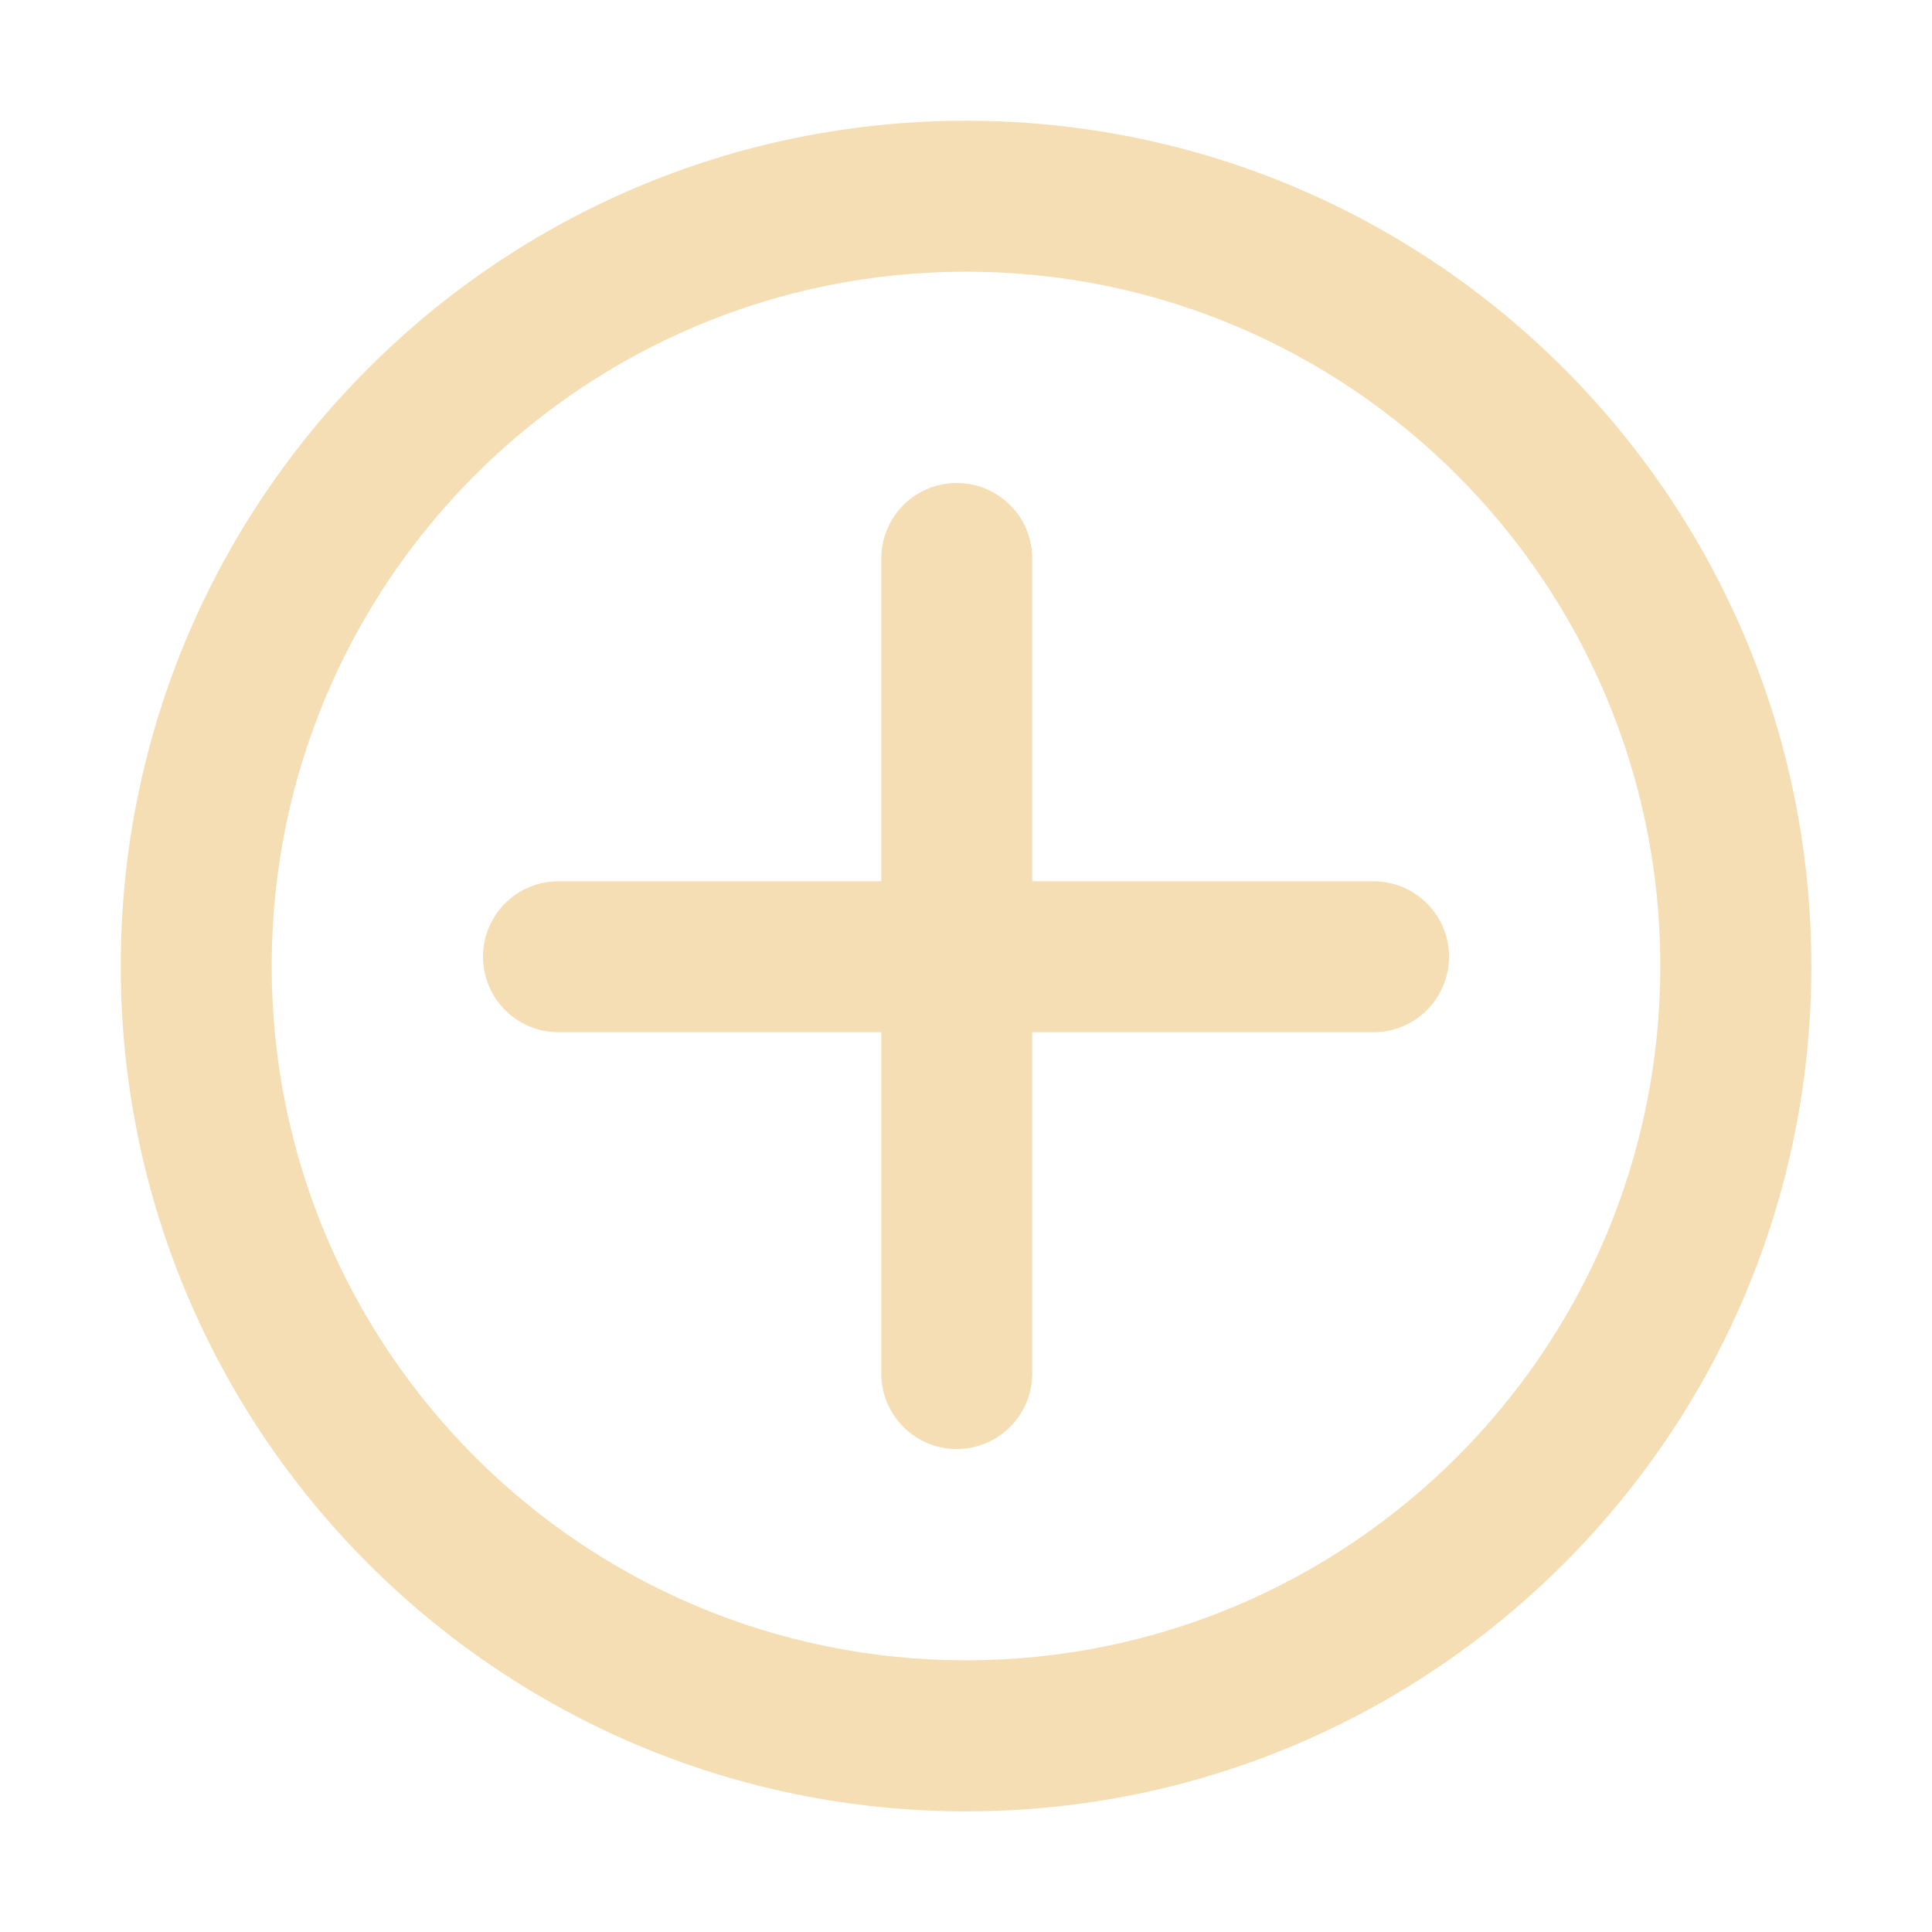 <?xml version="1.0" standalone="no"?><!DOCTYPE svg PUBLIC "-//W3C//DTD SVG 1.1//EN" "http://www.w3.org/Graphics/SVG/1.1/DTD/svg11.dtd"><svg t="1592826475546" class="icon" viewBox="0 0 1024 1024" version="1.1" xmlns="http://www.w3.org/2000/svg" p-id="11071" xmlns:xlink="http://www.w3.org/1999/xlink" width="32" height="32"><defs><style type="text/css"></style></defs><path d="M512 64C264.55 64 64 264.55 64 512s200.55 448.05 448 448.05 448.05-200.6 448.05-448S759.45 64 512 64z m0 816c-203.26 0-368-164.78-368-368s164.74-368 368-368 368 164.74 368 368-164.74 368-368 368z" fill="#f5deb3" p-id="11072"></path><path d="M728 467.09H547.1V296a40 40 0 1 0-80 0v171.09H296a40 40 0 1 0 0 80h171.09V728a40 40 0 1 0 80 0V547.1H728a40 40 0 1 0 0-80z" fill="#f5deb3" p-id="11073"></path></svg>